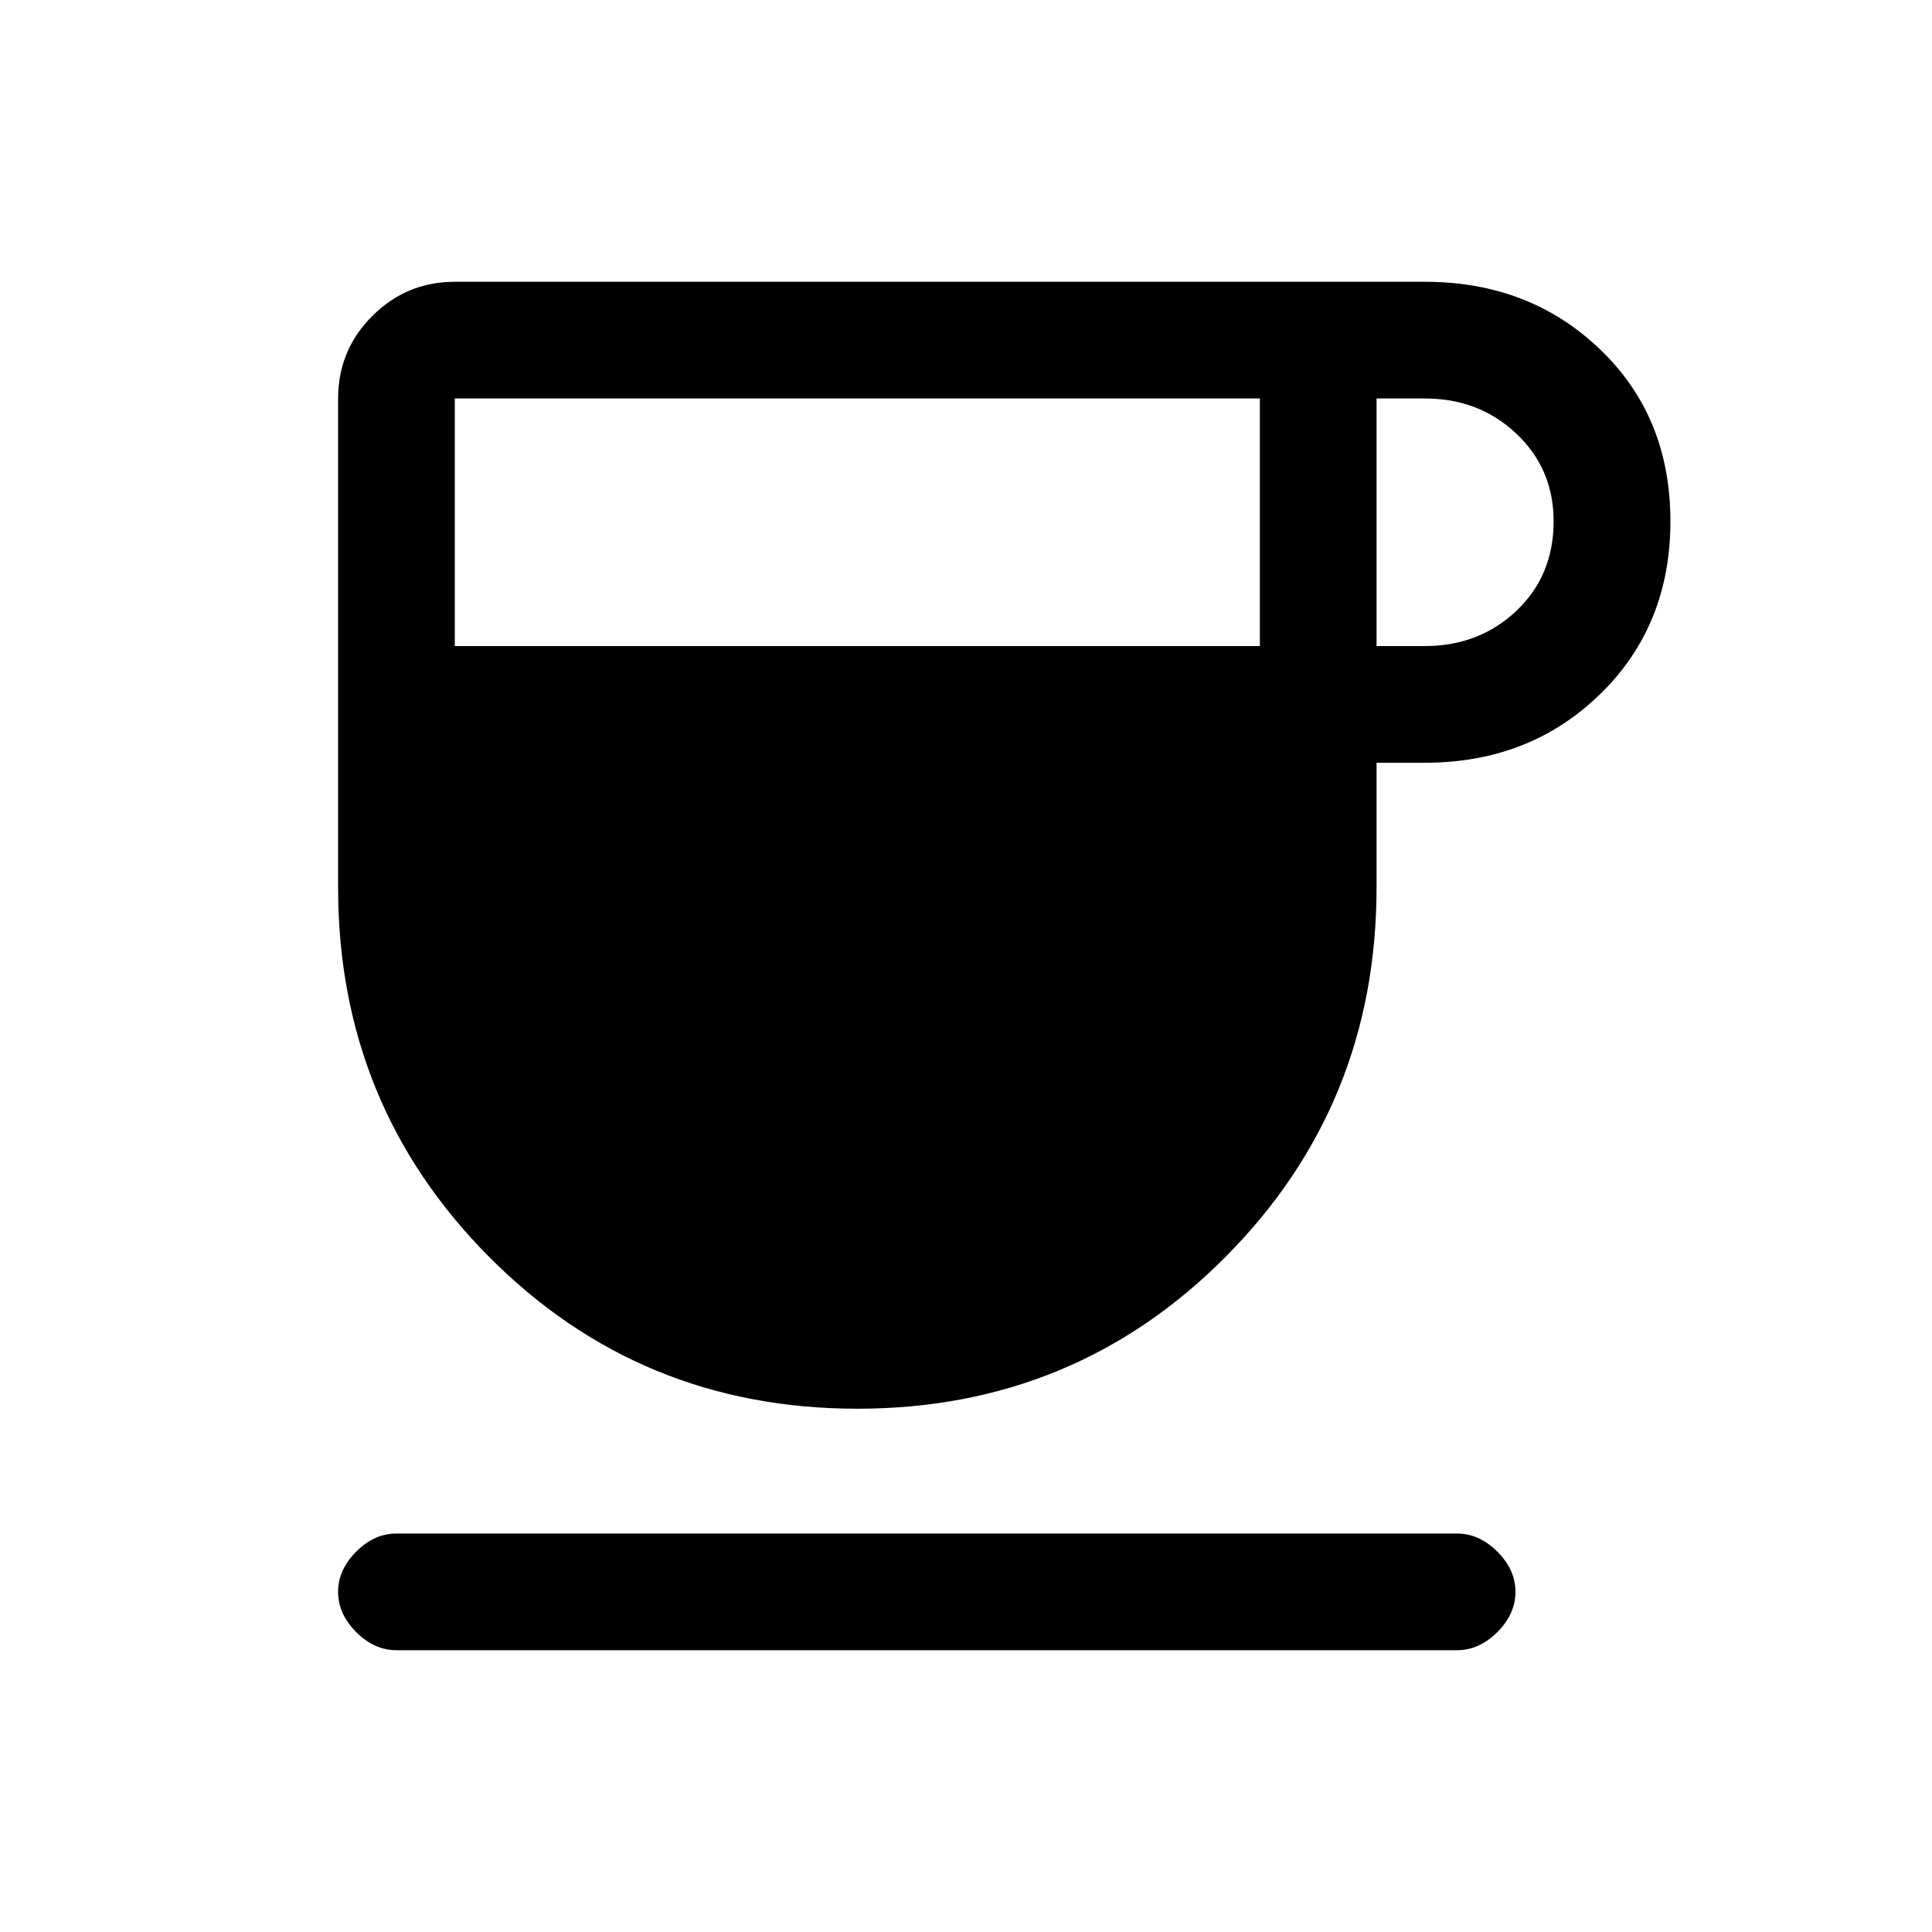 <svg xmlns="http://www.w3.org/2000/svg" height="20" width="20"><path d="M8.875 14.583q-2.25 0-3.813-1.573Q3.5 11.438 3.5 9.188V4.125q0-.5.354-.854t.854-.354H14.75q1.083 0 1.812.698.73.697.73 1.781 0 1.083-.73 1.792-.729.708-1.812.708h-.5v1.292q0 2.25-1.562 3.822-1.563 1.573-3.813 1.573ZM4.708 6.688h8.334V4.125H4.708Zm9.542 0h.5q.562 0 .948-.365.385-.365.385-.927 0-.542-.385-.906-.386-.365-.948-.365h-.5ZM4.104 17.083q-.229 0-.416-.187-.188-.188-.188-.417 0-.229.188-.417.187-.187.416-.187h10.979q.229 0 .417.187.188.188.188.417 0 .229-.188.417-.188.187-.417.187Z"/></svg>